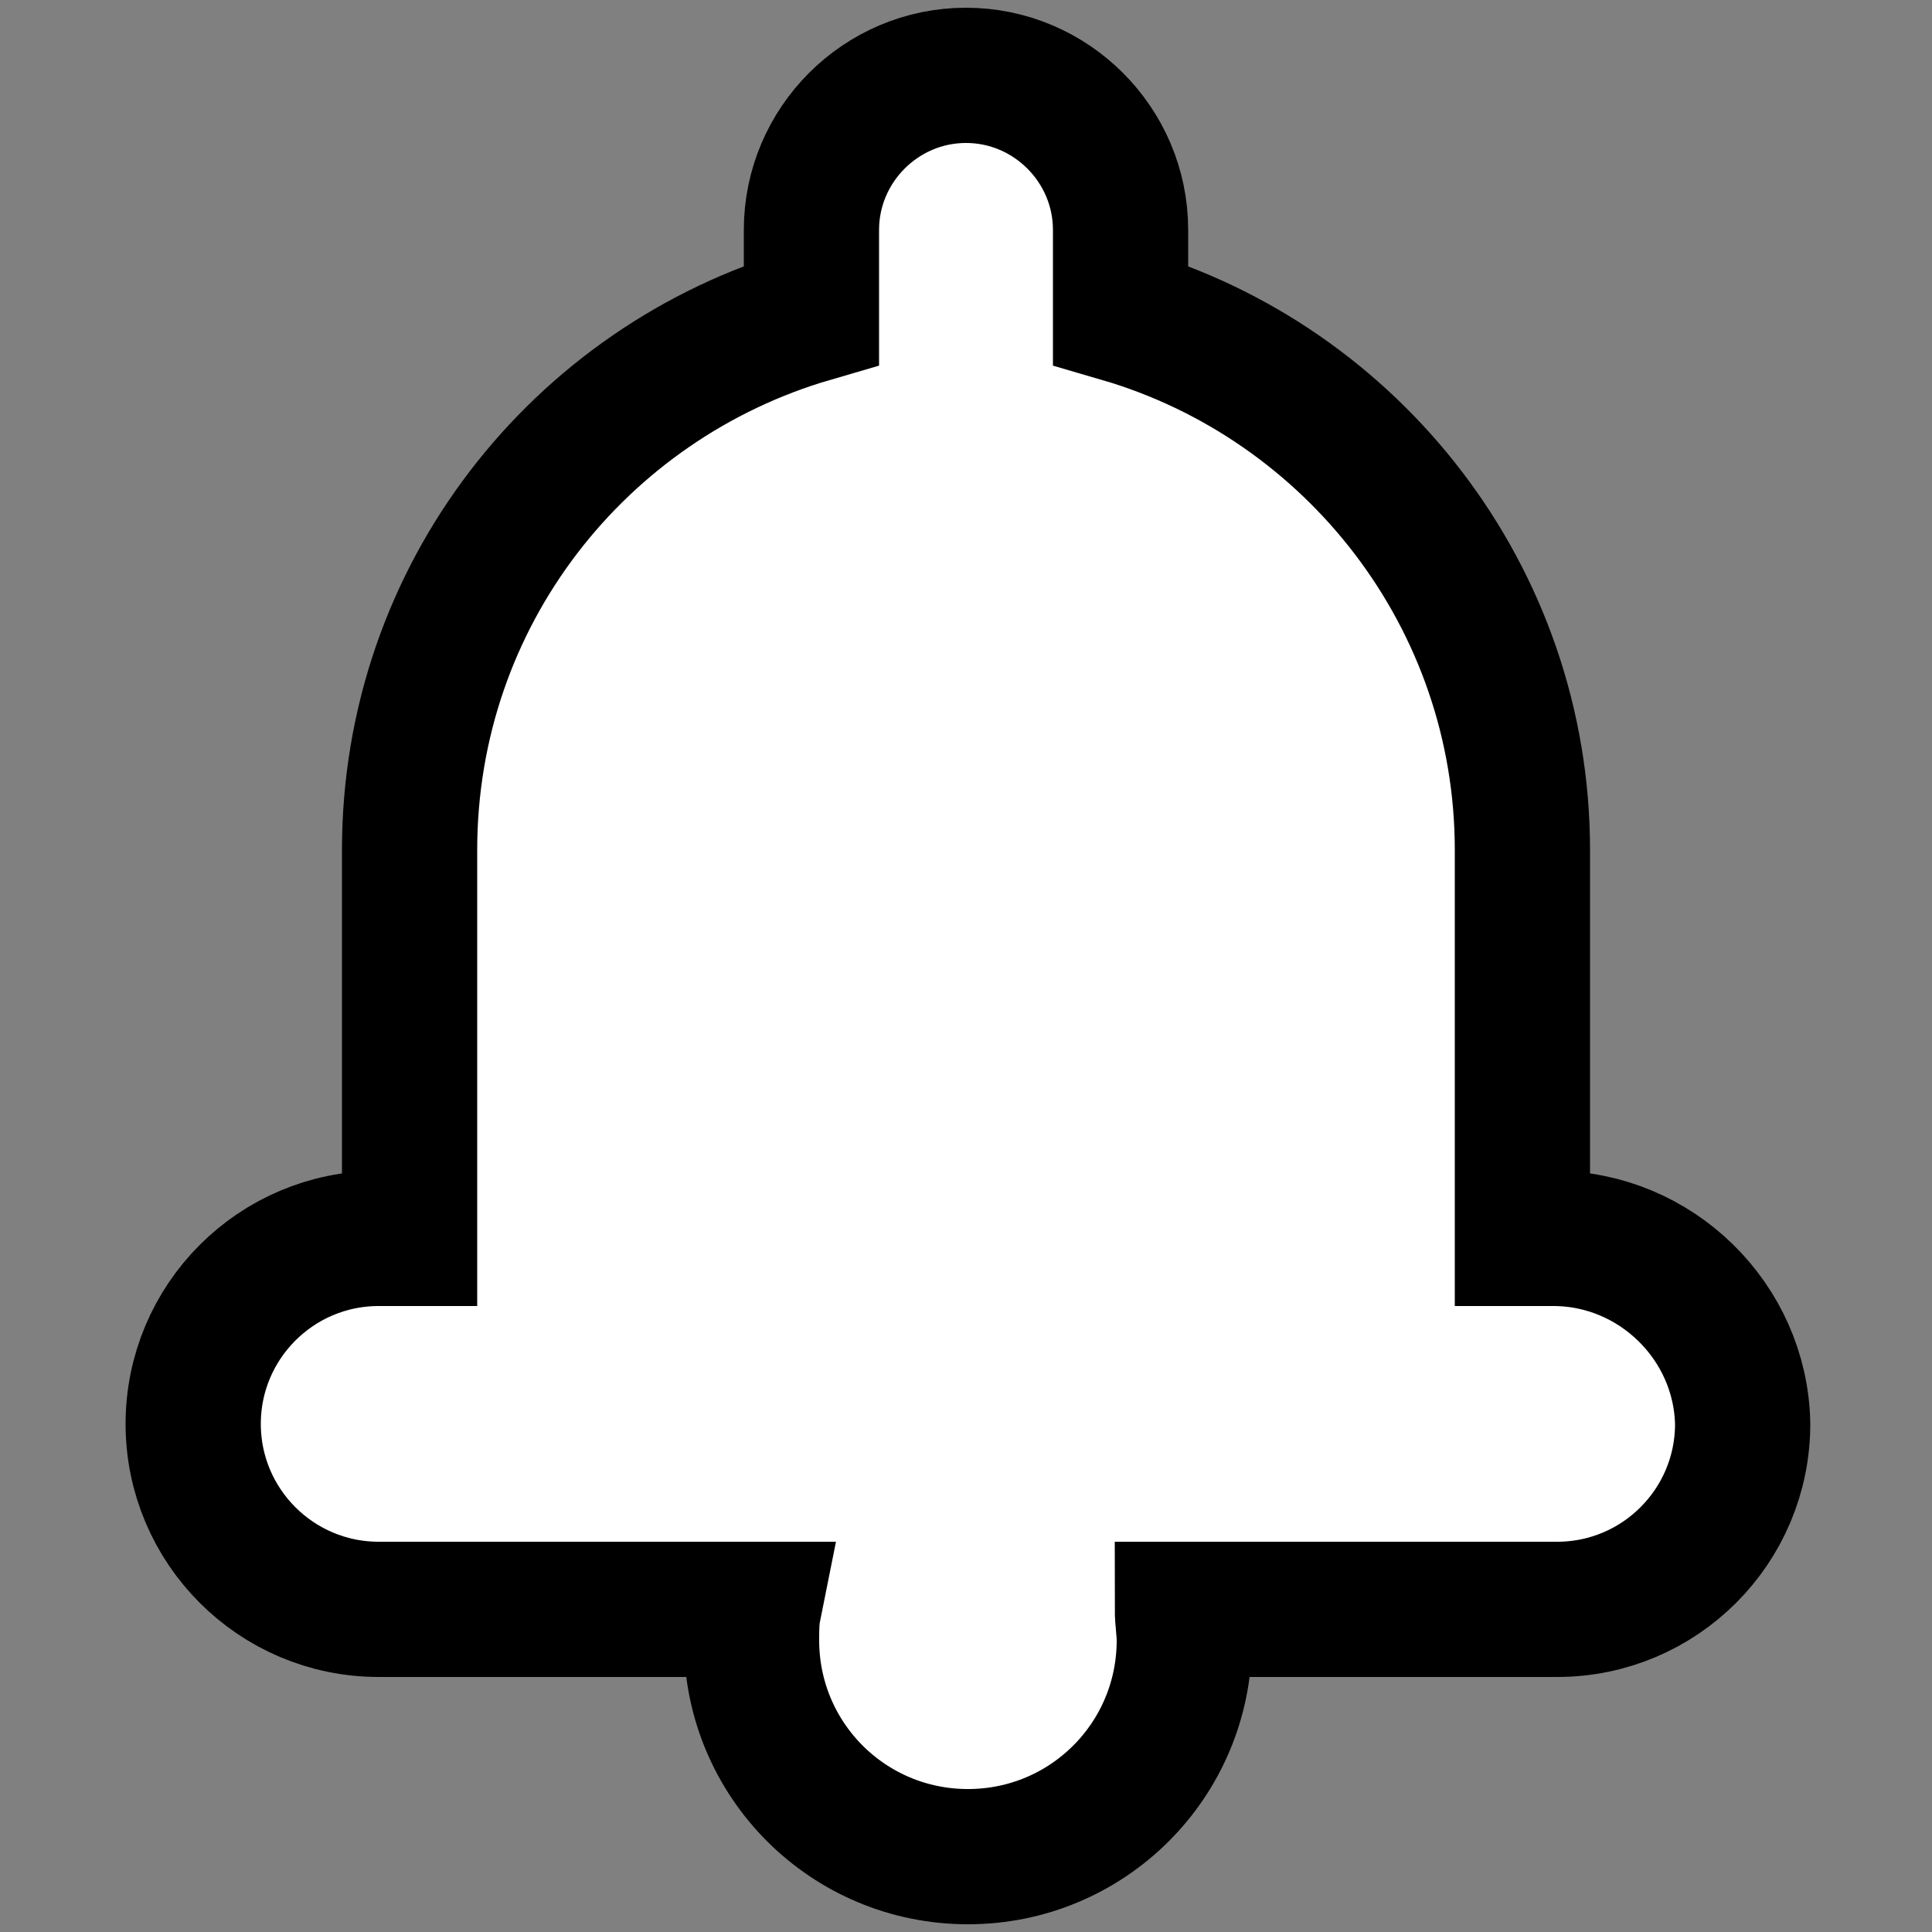 <?xml version="1.0" encoding="utf-8"?>
<!-- Generator: Adobe Illustrator 23.0.0, SVG Export Plug-In . SVG Version: 6.00 Build 0)  -->
<svg version="1.1" id="Layer_1" xmlns="http://www.w3.org/2000/svg" xmlns:xlink="http://www.w3.org/1999/xlink" x="0px" y="0px"
	 viewBox="0 0 100 100" style="enable-background:new 0 0 100 100;" xml:space="preserve">
<rect x="0" y="0" width="100" height="100" fill="#808080" stroke="none"/>
<style type="text/css">
	.st0{fill:#FFFFFF;stroke:#000000;stroke-width:7;stroke-miterlimit:10;}
</style>
<path class="st0" d="M80.4,64.1h-1.6V44c0-13.1-8.8-24.2-20.8-27.7v-4.4c0-4.4-3.6-8-8-8s-8,3.6-8,8v4.4C30,19.8,21.2,30.8,21.2,44
	v20.1h-1.6c-5.3,0-9.6,4.3-9.6,9.6c0,5.3,4.3,9.6,9.6,9.6h19.4c-0.1,0.5-0.1,1.1-0.1,1.6c0,6.2,5,11.2,11.2,11.2s11.2-5,11.2-11.2
	c0-0.5-0.1-1.1-0.1-1.6h19.4c5.3,0,9.6-4.3,9.6-9.6C90.1,68.4,85.7,64.1,80.4,64.1z"/>
</svg>
